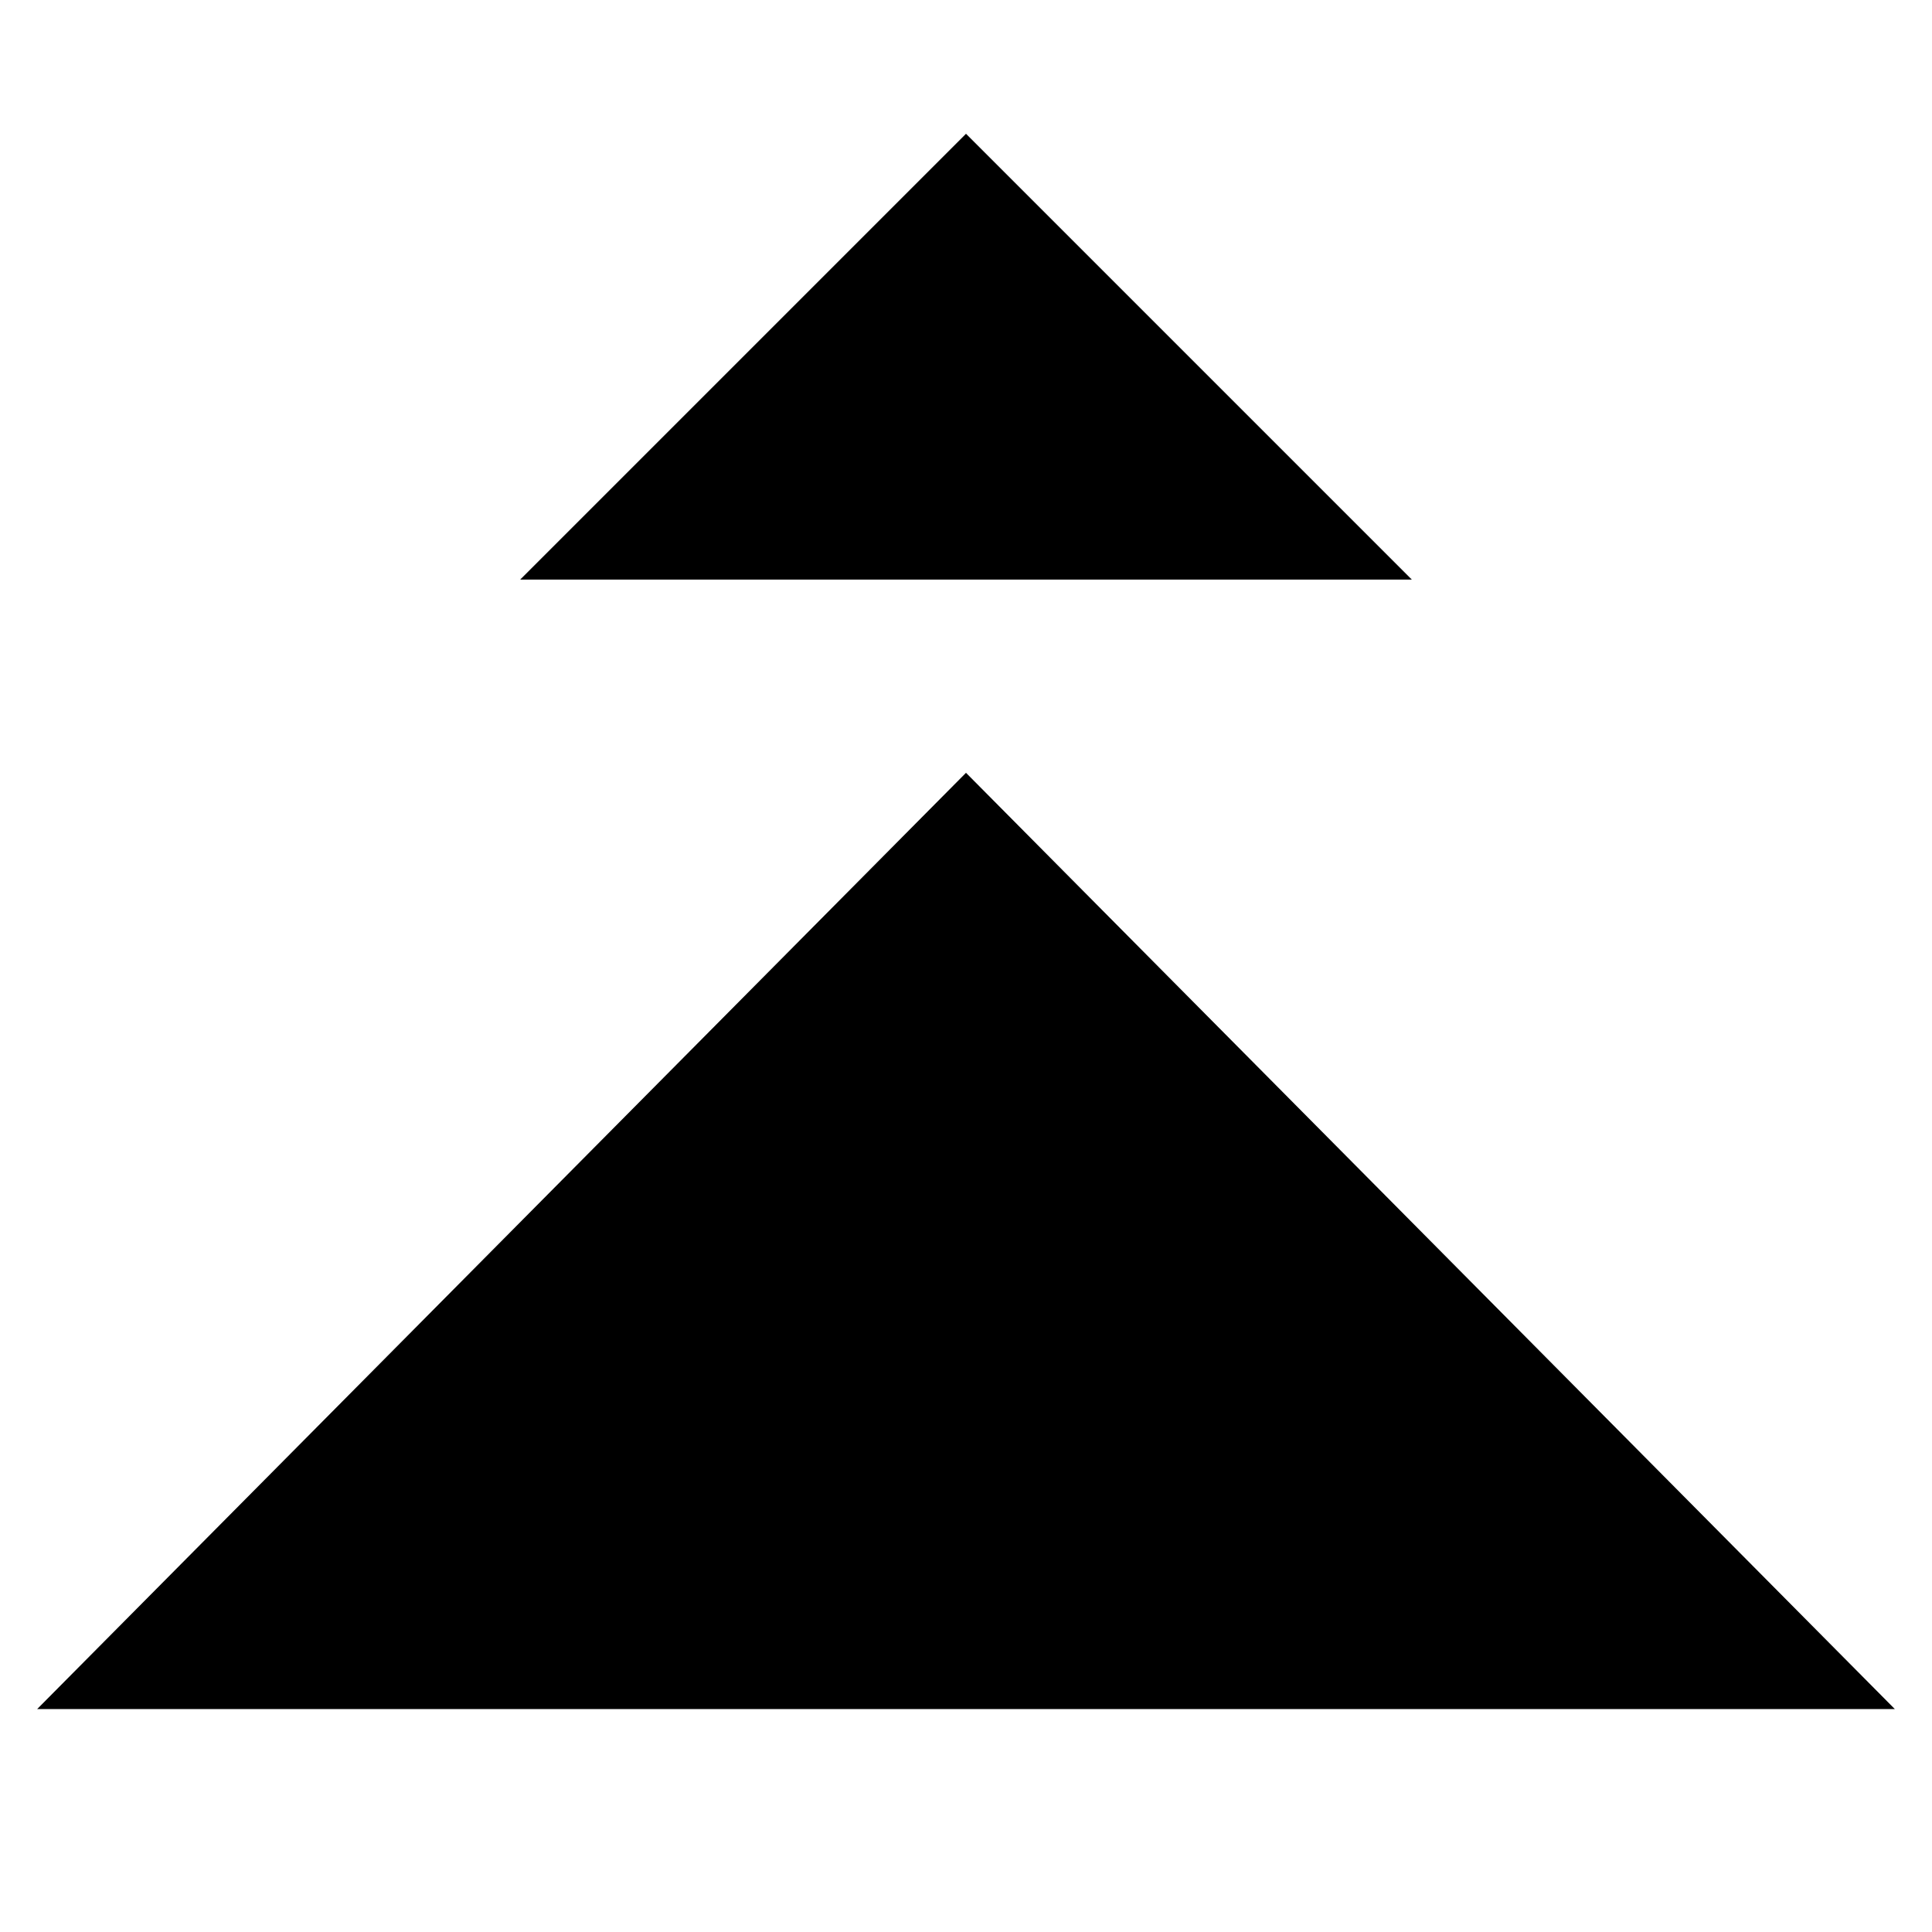 <svg xmlns="http://www.w3.org/2000/svg" xmlns:xlink="http://www.w3.org/1999/xlink" width="26" height="26" viewBox="0 0 26 26"><path fill="currentColor" d="m7 7.8l6-6l6 6zM.5 23L13 10.4L25.5 23z"/></svg>